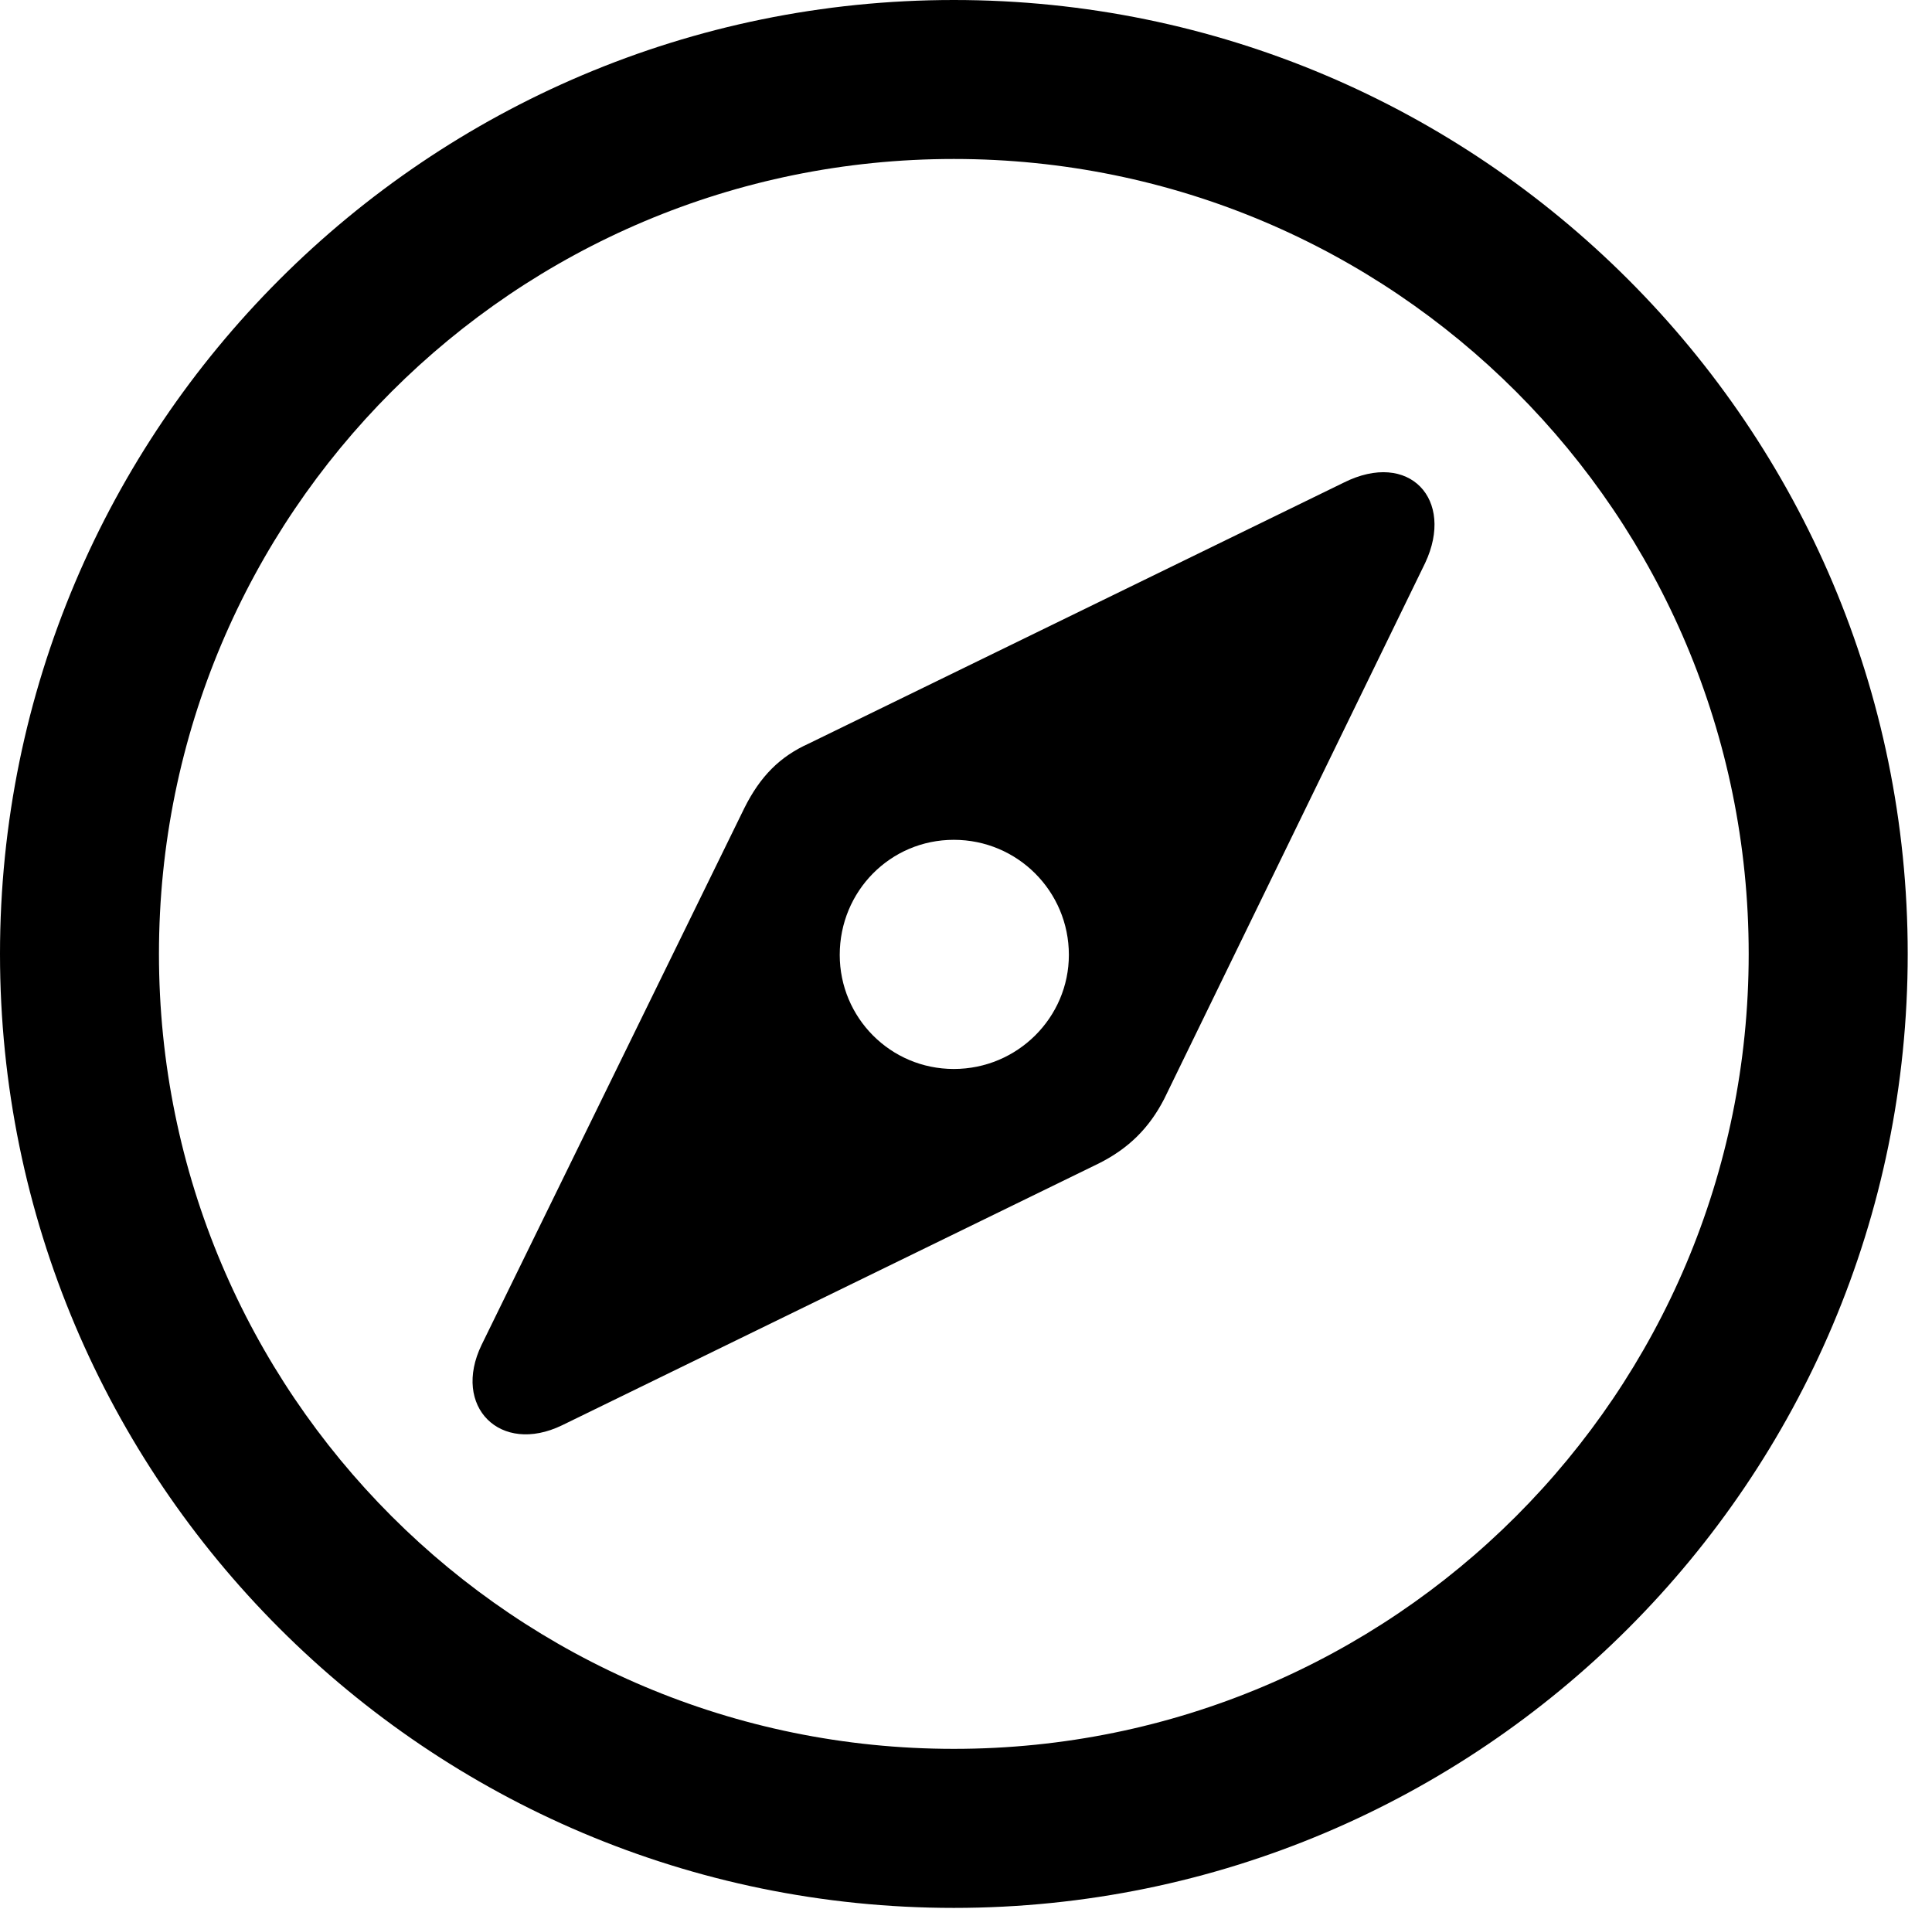 <svg version="1.1" xmlns="http://www.w3.org/2000/svg" xmlns:xlink="http://www.w3.org/1999/xlink" viewBox="0 0 28.246 27.904">
 <g>
  
  <path d="M13.945 27.891C21.643 27.891 27.891 21.643 27.891 13.945C27.891 6.248 21.643 0 13.945 0C6.248 0 0 6.248 0 13.945C0 21.643 6.248 27.891 13.945 27.891ZM13.945 25.566C7.52 25.566 2.324 20.371 2.324 13.945C2.324 7.52 7.52 2.324 13.945 2.324C20.371 2.324 25.566 7.52 25.566 13.945C25.566 20.371 20.371 25.566 13.945 25.566Z" style="fill:hsl(0 0 0/0.85)"></path>
  <path d="M8.217 20.836L16.064 17.008C16.502 16.789 16.803 16.488 17.021 16.064L20.836 8.23C21.273 7.301 20.604 6.576 19.646 7.055L11.826 10.869C11.402 11.06 11.115 11.348 10.883 11.812L7.041 19.66C6.604 20.562 7.314 21.273 8.217 20.836ZM13.945 15.627C13.016 15.627 12.277 14.875 12.277 13.959C12.277 13.029 13.016 12.277 13.945 12.277C14.875 12.277 15.627 13.029 15.627 13.959C15.627 14.875 14.875 15.627 13.945 15.627Z" style="fill:hsl(0 0 0/0.85)"></path>
 </g>
</svg>
